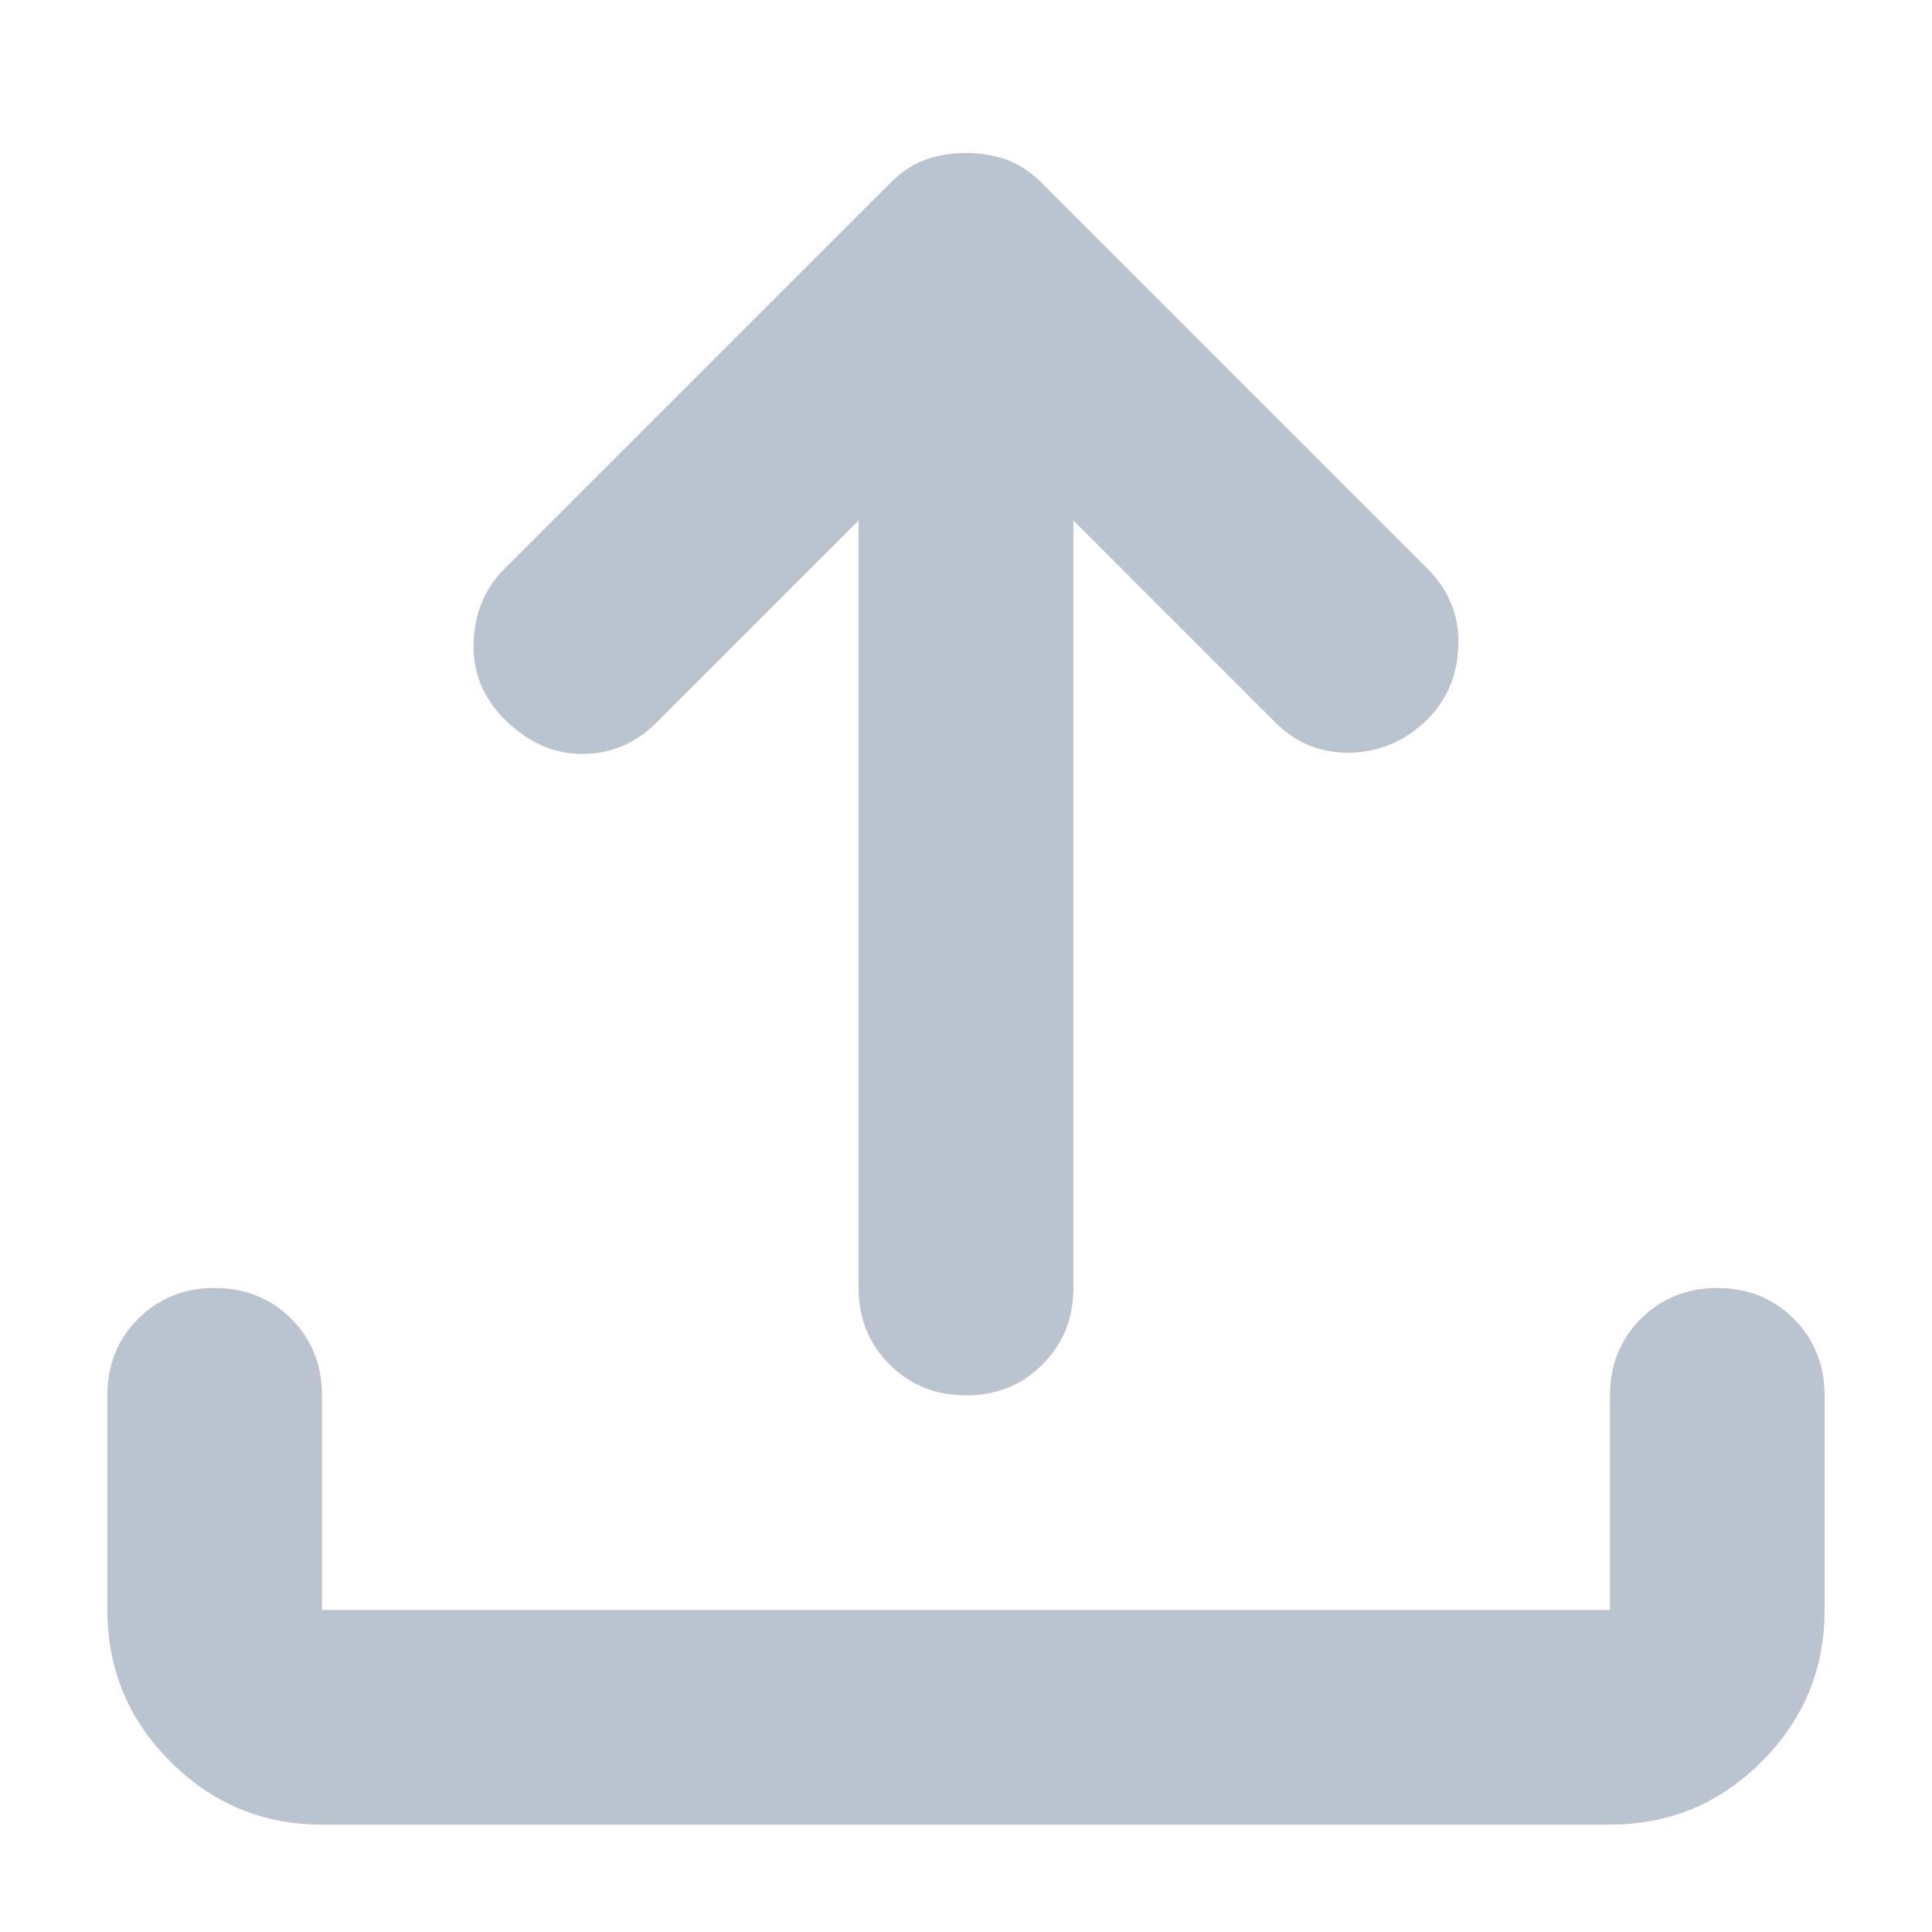 <svg width="12" height="12" viewBox="0 0 12 12" fill="none" xmlns="http://www.w3.org/2000/svg">
<path d="M6 8.667C5.811 8.667 5.653 8.603 5.525 8.475C5.397 8.347 5.333 8.189 5.333 8V3.233L4.083 4.483C3.95 4.617 3.794 4.683 3.617 4.683C3.439 4.683 3.278 4.611 3.133 4.467C3 4.333 2.936 4.175 2.942 3.991C2.947 3.808 3.011 3.656 3.133 3.533L5.533 1.133C5.6 1.067 5.672 1.019 5.75 0.991C5.828 0.964 5.911 0.95 6 0.95C6.089 0.95 6.172 0.964 6.25 0.991C6.328 1.019 6.4 1.067 6.467 1.133L8.867 3.533C9 3.667 9.064 3.825 9.058 4.008C9.053 4.192 8.989 4.344 8.867 4.467C8.733 4.6 8.575 4.669 8.392 4.675C8.208 4.68 8.05 4.617 7.917 4.483L6.667 3.233V8C6.667 8.189 6.603 8.347 6.475 8.475C6.347 8.603 6.189 8.667 6 8.667ZM2 11.333C1.633 11.333 1.32 11.203 1.059 10.942C0.797 10.681 0.667 10.367 0.667 10V8.667C0.667 8.478 0.73 8.319 0.858 8.191C0.986 8.064 1.144 8 1.333 8C1.522 8 1.681 8.064 1.809 8.191C1.936 8.319 2 8.478 2 8.667V10H10V8.667C10 8.478 10.064 8.319 10.192 8.191C10.32 8.064 10.478 8 10.667 8C10.856 8 11.014 8.064 11.141 8.191C11.269 8.319 11.333 8.478 11.333 8.667V10C11.333 10.367 11.203 10.681 10.942 10.942C10.681 11.203 10.367 11.333 10 11.333H2Z" fill="#BAC4D1"/>
</svg>
